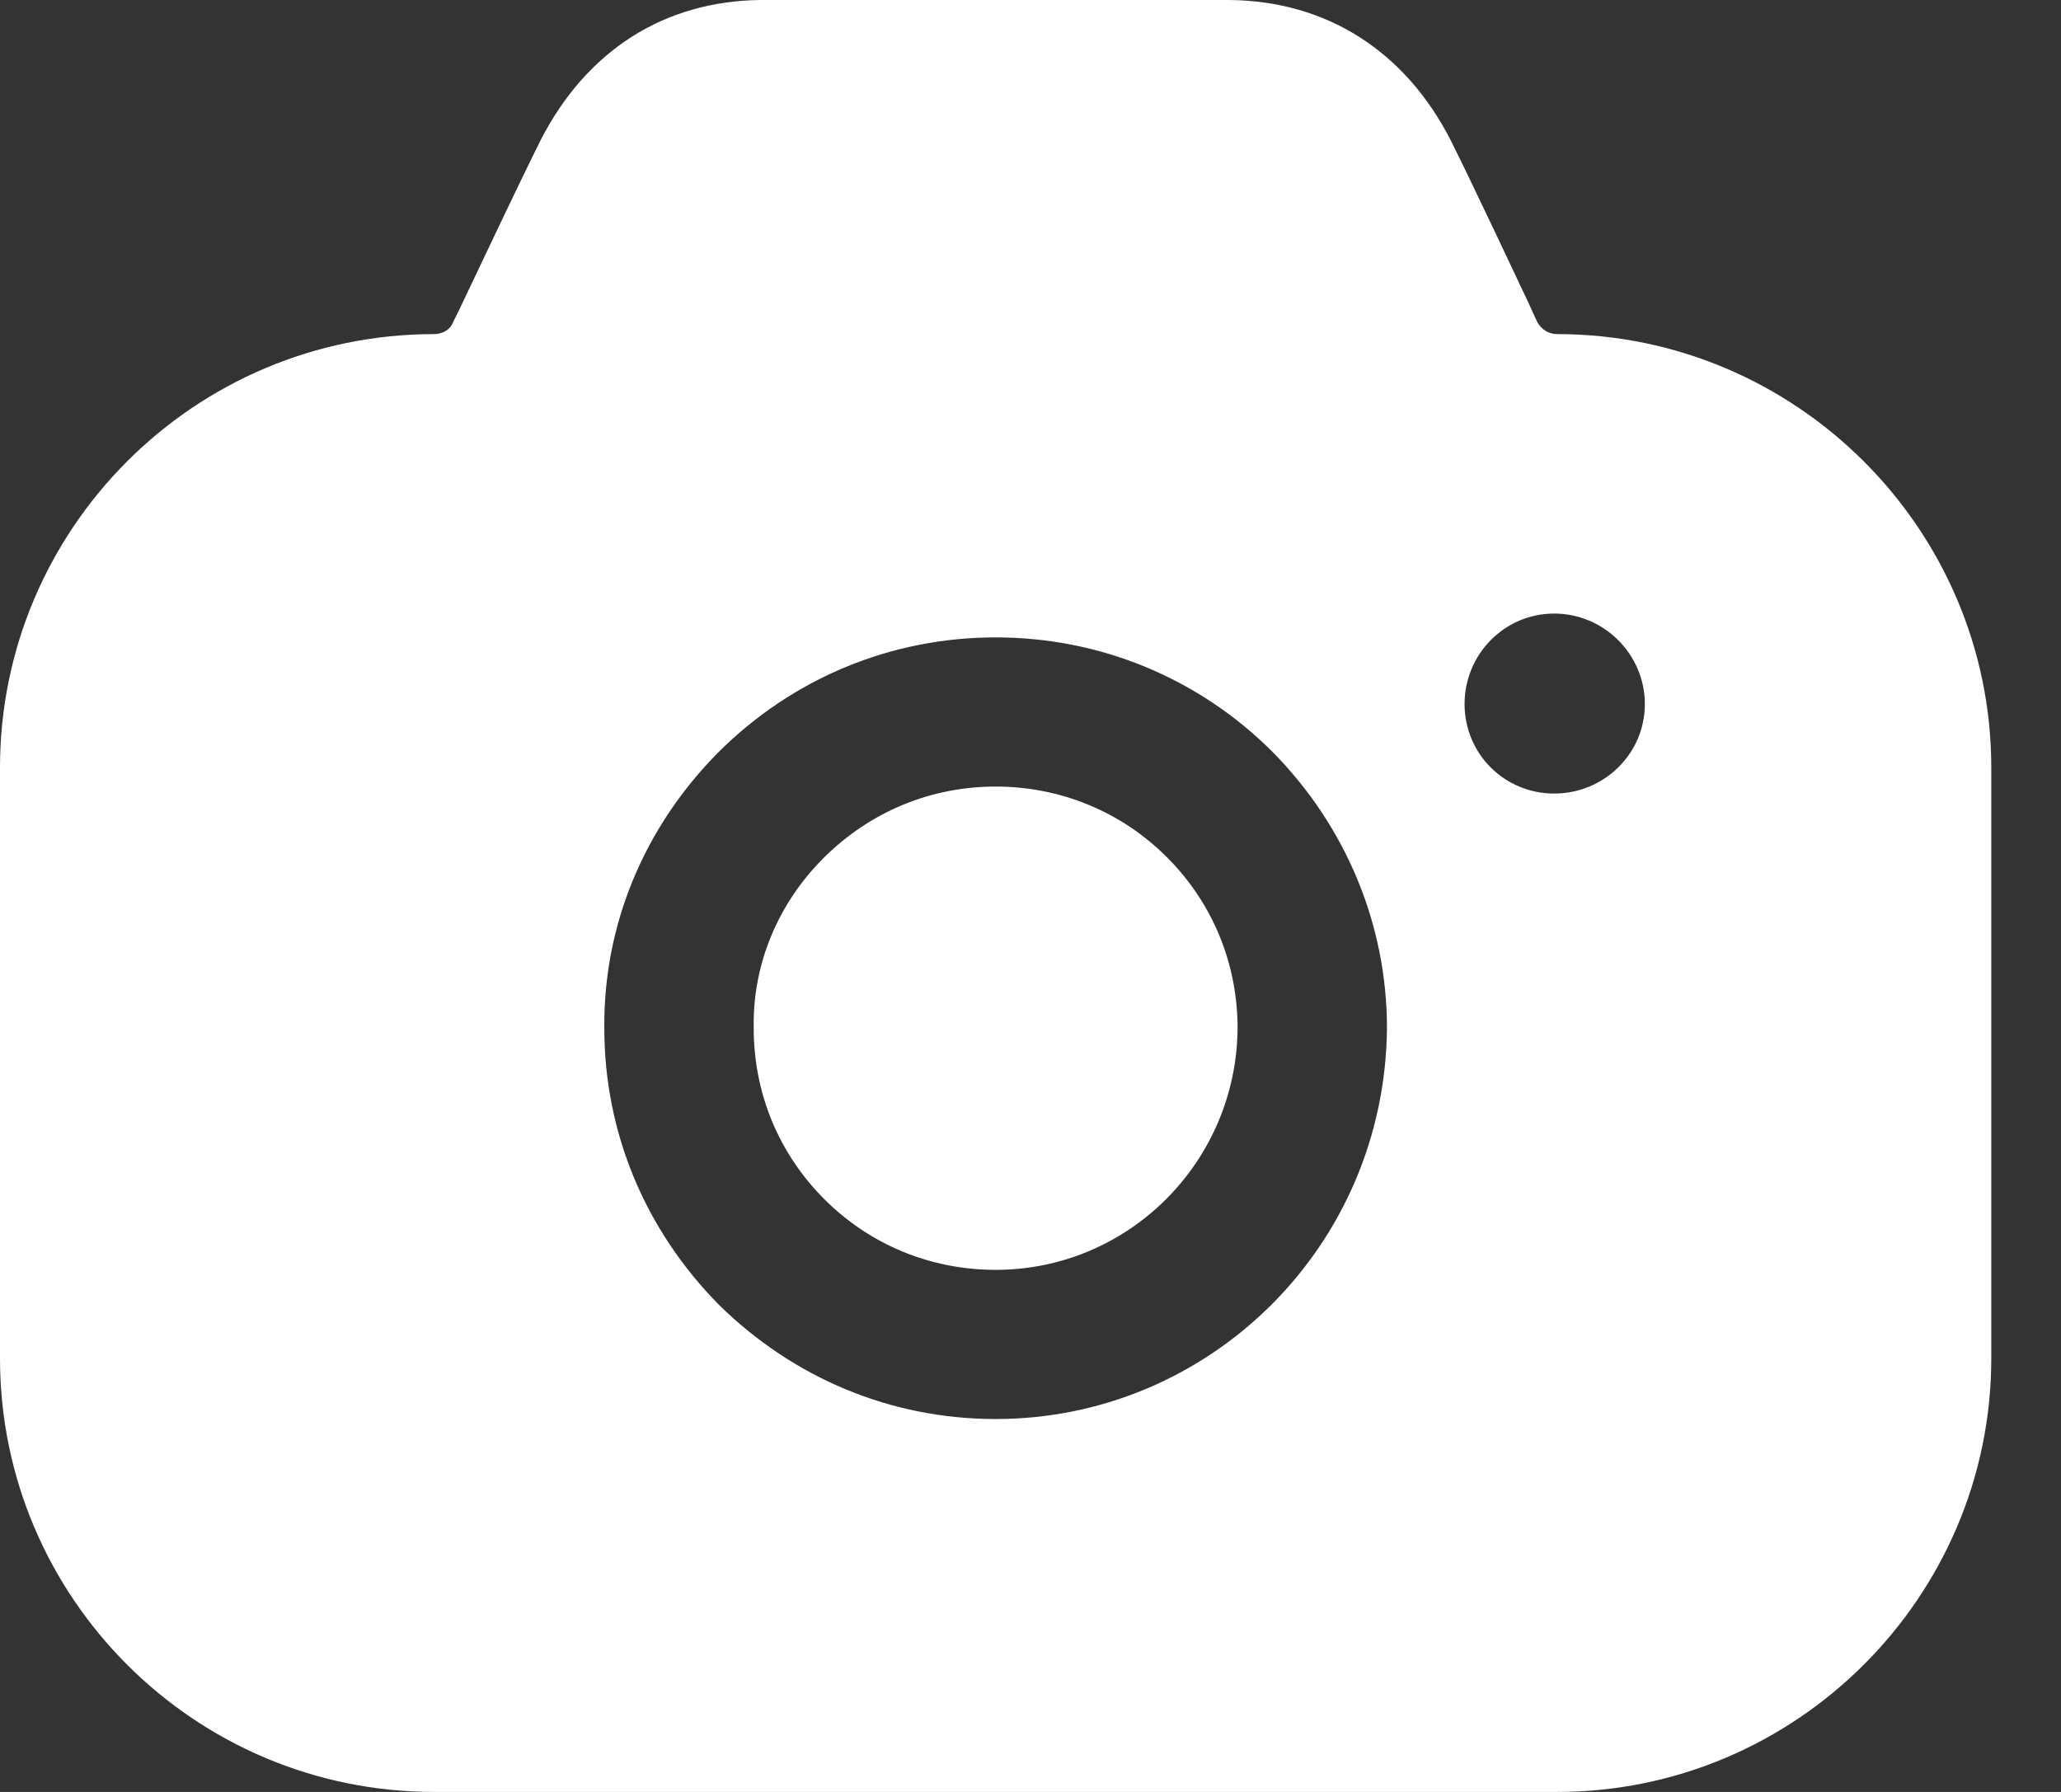 <svg width="23" height="20" viewBox="0 0 23 20" fill="none" xmlns="http://www.w3.org/2000/svg">
<rect x="0" y="0" width="23" height="20" fill="#333333" stroke="none"/>
<path d="M13.722 0C14.8 0.011 15.678 0.566 16.189 1.565C16.321 1.829 16.505 2.214 16.698 2.62L16.93 3.111L17.044 3.352L17.156 3.596C17.2 3.674 17.278 3.729 17.378 3.729C20.044 3.729 22.222 5.905 22.222 8.568V15.161C22.222 17.825 20.044 20 17.378 20H4.844C2.167 20 0 17.825 0 15.161V8.568C0 5.905 2.167 3.729 4.844 3.729C4.933 3.729 5.022 3.685 5.056 3.596L5.122 3.463C5.433 2.808 5.811 2.009 6.033 1.565C6.544 0.566 7.411 0.011 8.489 0H13.722ZM11.111 7.114C9.944 7.114 8.844 7.569 8.011 8.402C7.189 9.234 6.733 10.322 6.744 11.476C6.744 12.642 7.2 13.729 8.022 14.562C8.856 15.383 9.944 15.838 11.111 15.838C12.311 15.838 13.4 15.35 14.189 14.562C14.978 13.774 15.467 12.686 15.478 11.476C15.478 10.322 15.022 9.223 14.2 8.391C13.378 7.569 12.278 7.114 11.111 7.114ZM11.111 8.779C11.833 8.779 12.511 9.057 13.022 9.567C13.533 10.078 13.811 10.755 13.811 11.476C13.8 12.963 12.6 14.173 11.111 14.173C10.389 14.173 9.711 13.896 9.2 13.385C8.689 12.875 8.411 12.198 8.411 11.476V11.465C8.4 10.766 8.678 10.089 9.189 9.578C9.711 9.057 10.389 8.779 11.111 8.779ZM17.344 6.848C16.789 6.848 16.344 7.303 16.344 7.858C16.344 8.413 16.789 8.857 17.344 8.857C17.9 8.857 18.356 8.413 18.356 7.858C18.356 7.303 17.9 6.848 17.344 6.848Z" fill="white"/>
</svg>

